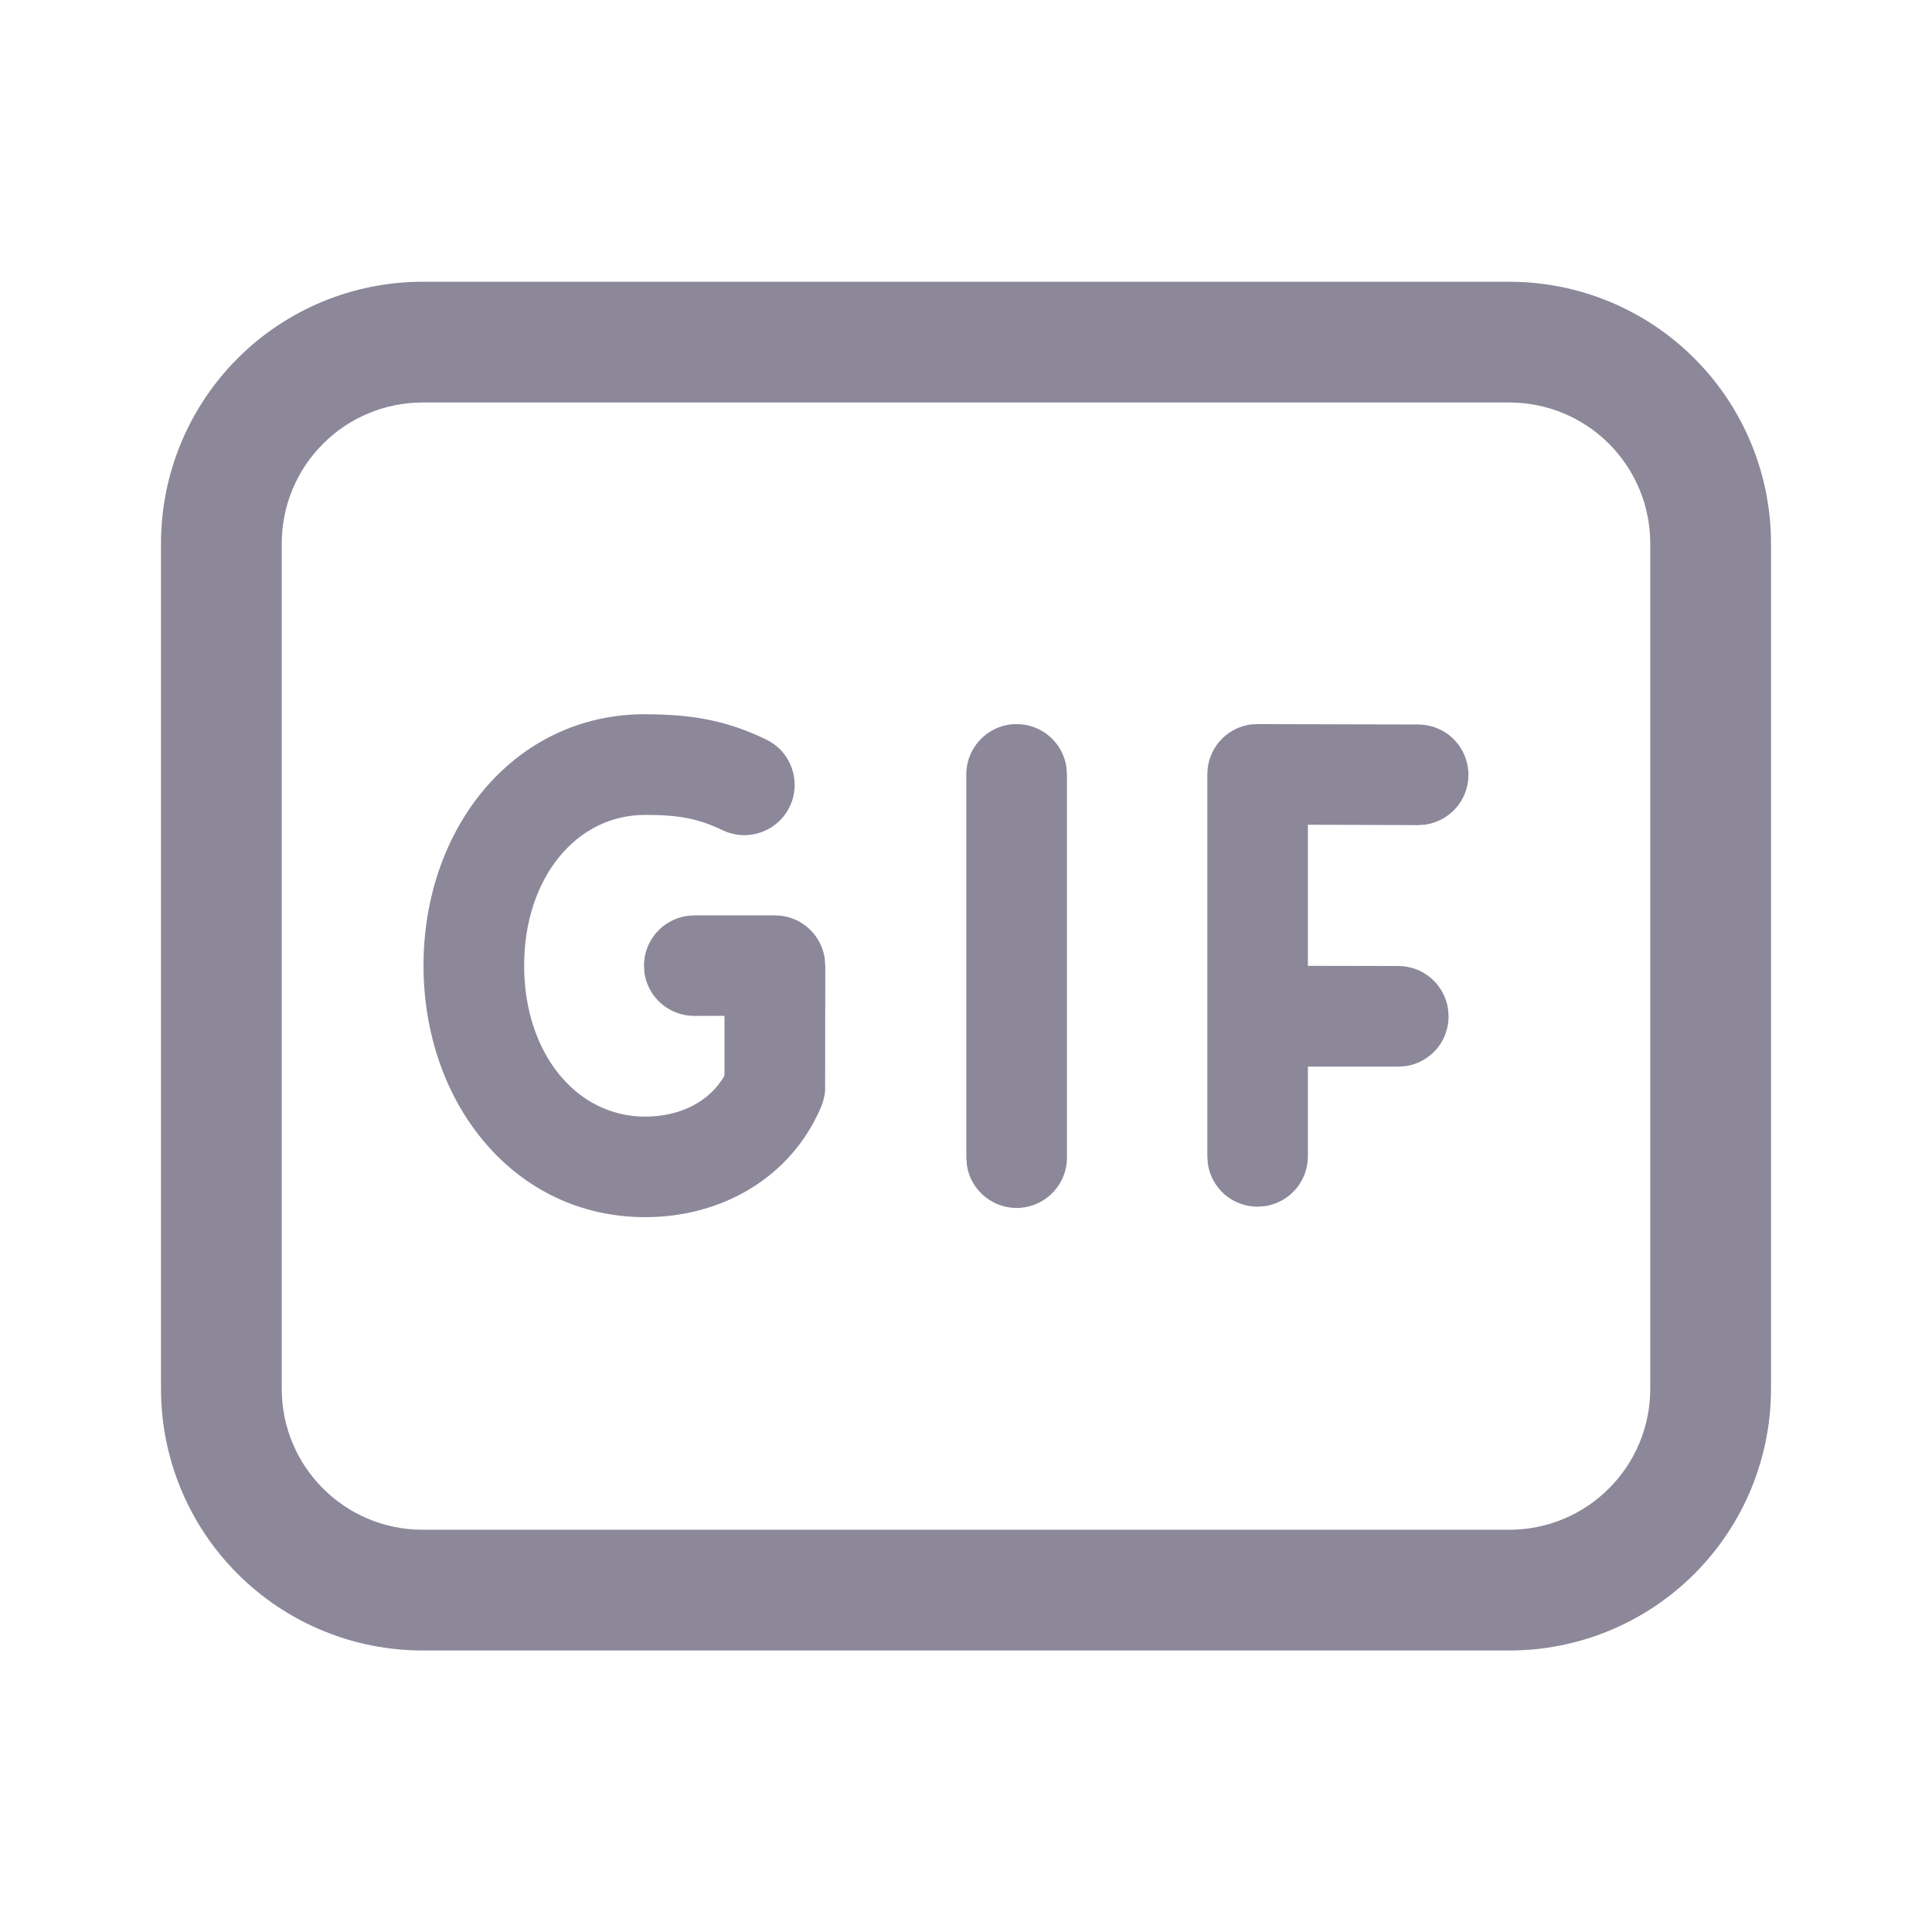 <svg width="24" height="24" viewBox="0 0 24 24" fill="none" xmlns="http://www.w3.org/2000/svg">
<g clip-path="url(#clip0_3282_5048)">
<path d="M18.75 3.5C19.612 3.5 20.439 3.842 21.048 4.452C21.658 5.061 22 5.888 22 6.75V17.253C22 18.115 21.658 18.942 21.048 19.551C20.439 20.161 19.612 20.503 18.75 20.503H5.25C4.388 20.503 3.561 20.161 2.952 19.551C2.342 18.942 2 18.115 2 17.253V6.751C2 6.324 2.084 5.901 2.247 5.507C2.41 5.113 2.65 4.754 2.952 4.452C3.253 4.15 3.612 3.911 4.006 3.747C4.4 3.584 4.823 3.5 5.25 3.5H18.75ZM18.75 5H5.25C4.786 5 4.341 5.184 4.013 5.513C3.684 5.841 3.5 6.286 3.5 6.75V17.253C3.5 18.22 4.284 19.003 5.25 19.003H18.75C19.214 19.003 19.659 18.819 19.987 18.49C20.316 18.162 20.5 17.717 20.5 17.253V6.751C20.5 6.521 20.455 6.293 20.367 6.081C20.279 5.869 20.15 5.676 19.988 5.513C19.825 5.35 19.632 5.221 19.42 5.133C19.207 5.045 18.98 5 18.75 5ZM8.015 8.873C8.611 8.873 9.034 8.954 9.517 9.186C9.591 9.222 9.657 9.271 9.712 9.332C9.767 9.394 9.809 9.465 9.836 9.542C9.863 9.62 9.875 9.702 9.871 9.784C9.866 9.866 9.846 9.946 9.81 10.02C9.774 10.094 9.725 10.16 9.664 10.215C9.602 10.27 9.531 10.312 9.454 10.339C9.376 10.366 9.294 10.378 9.212 10.374C9.13 10.369 9.05 10.348 8.976 10.313C8.676 10.169 8.436 10.123 8.015 10.123C7.148 10.123 6.511 10.919 6.511 11.995C6.511 13.072 7.149 13.871 8.015 13.871C8.443 13.871 8.806 13.691 8.995 13.371L9 13.354V12.619L8.624 12.62C8.474 12.62 8.33 12.566 8.216 12.469C8.103 12.371 8.028 12.236 8.006 12.088L8 11.996C8 11.682 8.231 11.423 8.533 11.378L8.625 11.371H9.627C9.941 11.371 10.2 11.602 10.245 11.904L10.252 11.996L10.25 13.544L10.244 13.599L10.223 13.689L10.203 13.744C9.826 14.634 8.962 15.12 8.015 15.12C6.389 15.12 5.261 13.708 5.261 11.994C5.261 10.282 6.388 8.872 8.015 8.872V8.873ZM12.629 8.995C12.943 8.995 13.203 9.226 13.247 9.528L13.254 9.62V14.382C13.254 14.54 13.194 14.691 13.086 14.806C12.979 14.922 12.832 14.992 12.675 15.004C12.518 15.016 12.362 14.967 12.239 14.869C12.116 14.771 12.034 14.63 12.011 14.474L12.004 14.382V9.62C12.004 9.275 12.284 8.995 12.629 8.995ZM15.625 8.995L17.622 9C17.779 9.001 17.93 9.062 18.045 9.169C18.159 9.277 18.229 9.424 18.24 9.581C18.251 9.738 18.203 9.893 18.105 10.016C18.006 10.138 17.866 10.22 17.71 10.243L17.618 10.25L16.247 10.245V11.998L17.37 12C17.684 12 17.944 12.232 17.988 12.533L17.995 12.625C17.995 12.775 17.942 12.92 17.844 13.034C17.746 13.147 17.61 13.222 17.462 13.244L17.37 13.25H16.247V14.365C16.247 14.515 16.193 14.659 16.096 14.773C15.998 14.886 15.863 14.961 15.715 14.983L15.623 14.99C15.473 14.99 15.328 14.937 15.214 14.839C15.101 14.741 15.026 14.605 15.004 14.457L14.998 14.365V9.617C14.998 9.467 15.052 9.323 15.15 9.209C15.248 9.096 15.384 9.022 15.532 9L15.625 8.994V8.995Z" fill="#8C889A"/>
</g>
<defs>
<clipPath id="clip0_3282_5048">
<rect width="24" height="24" fill="white"/>
</clipPath>
</defs>
</svg>
